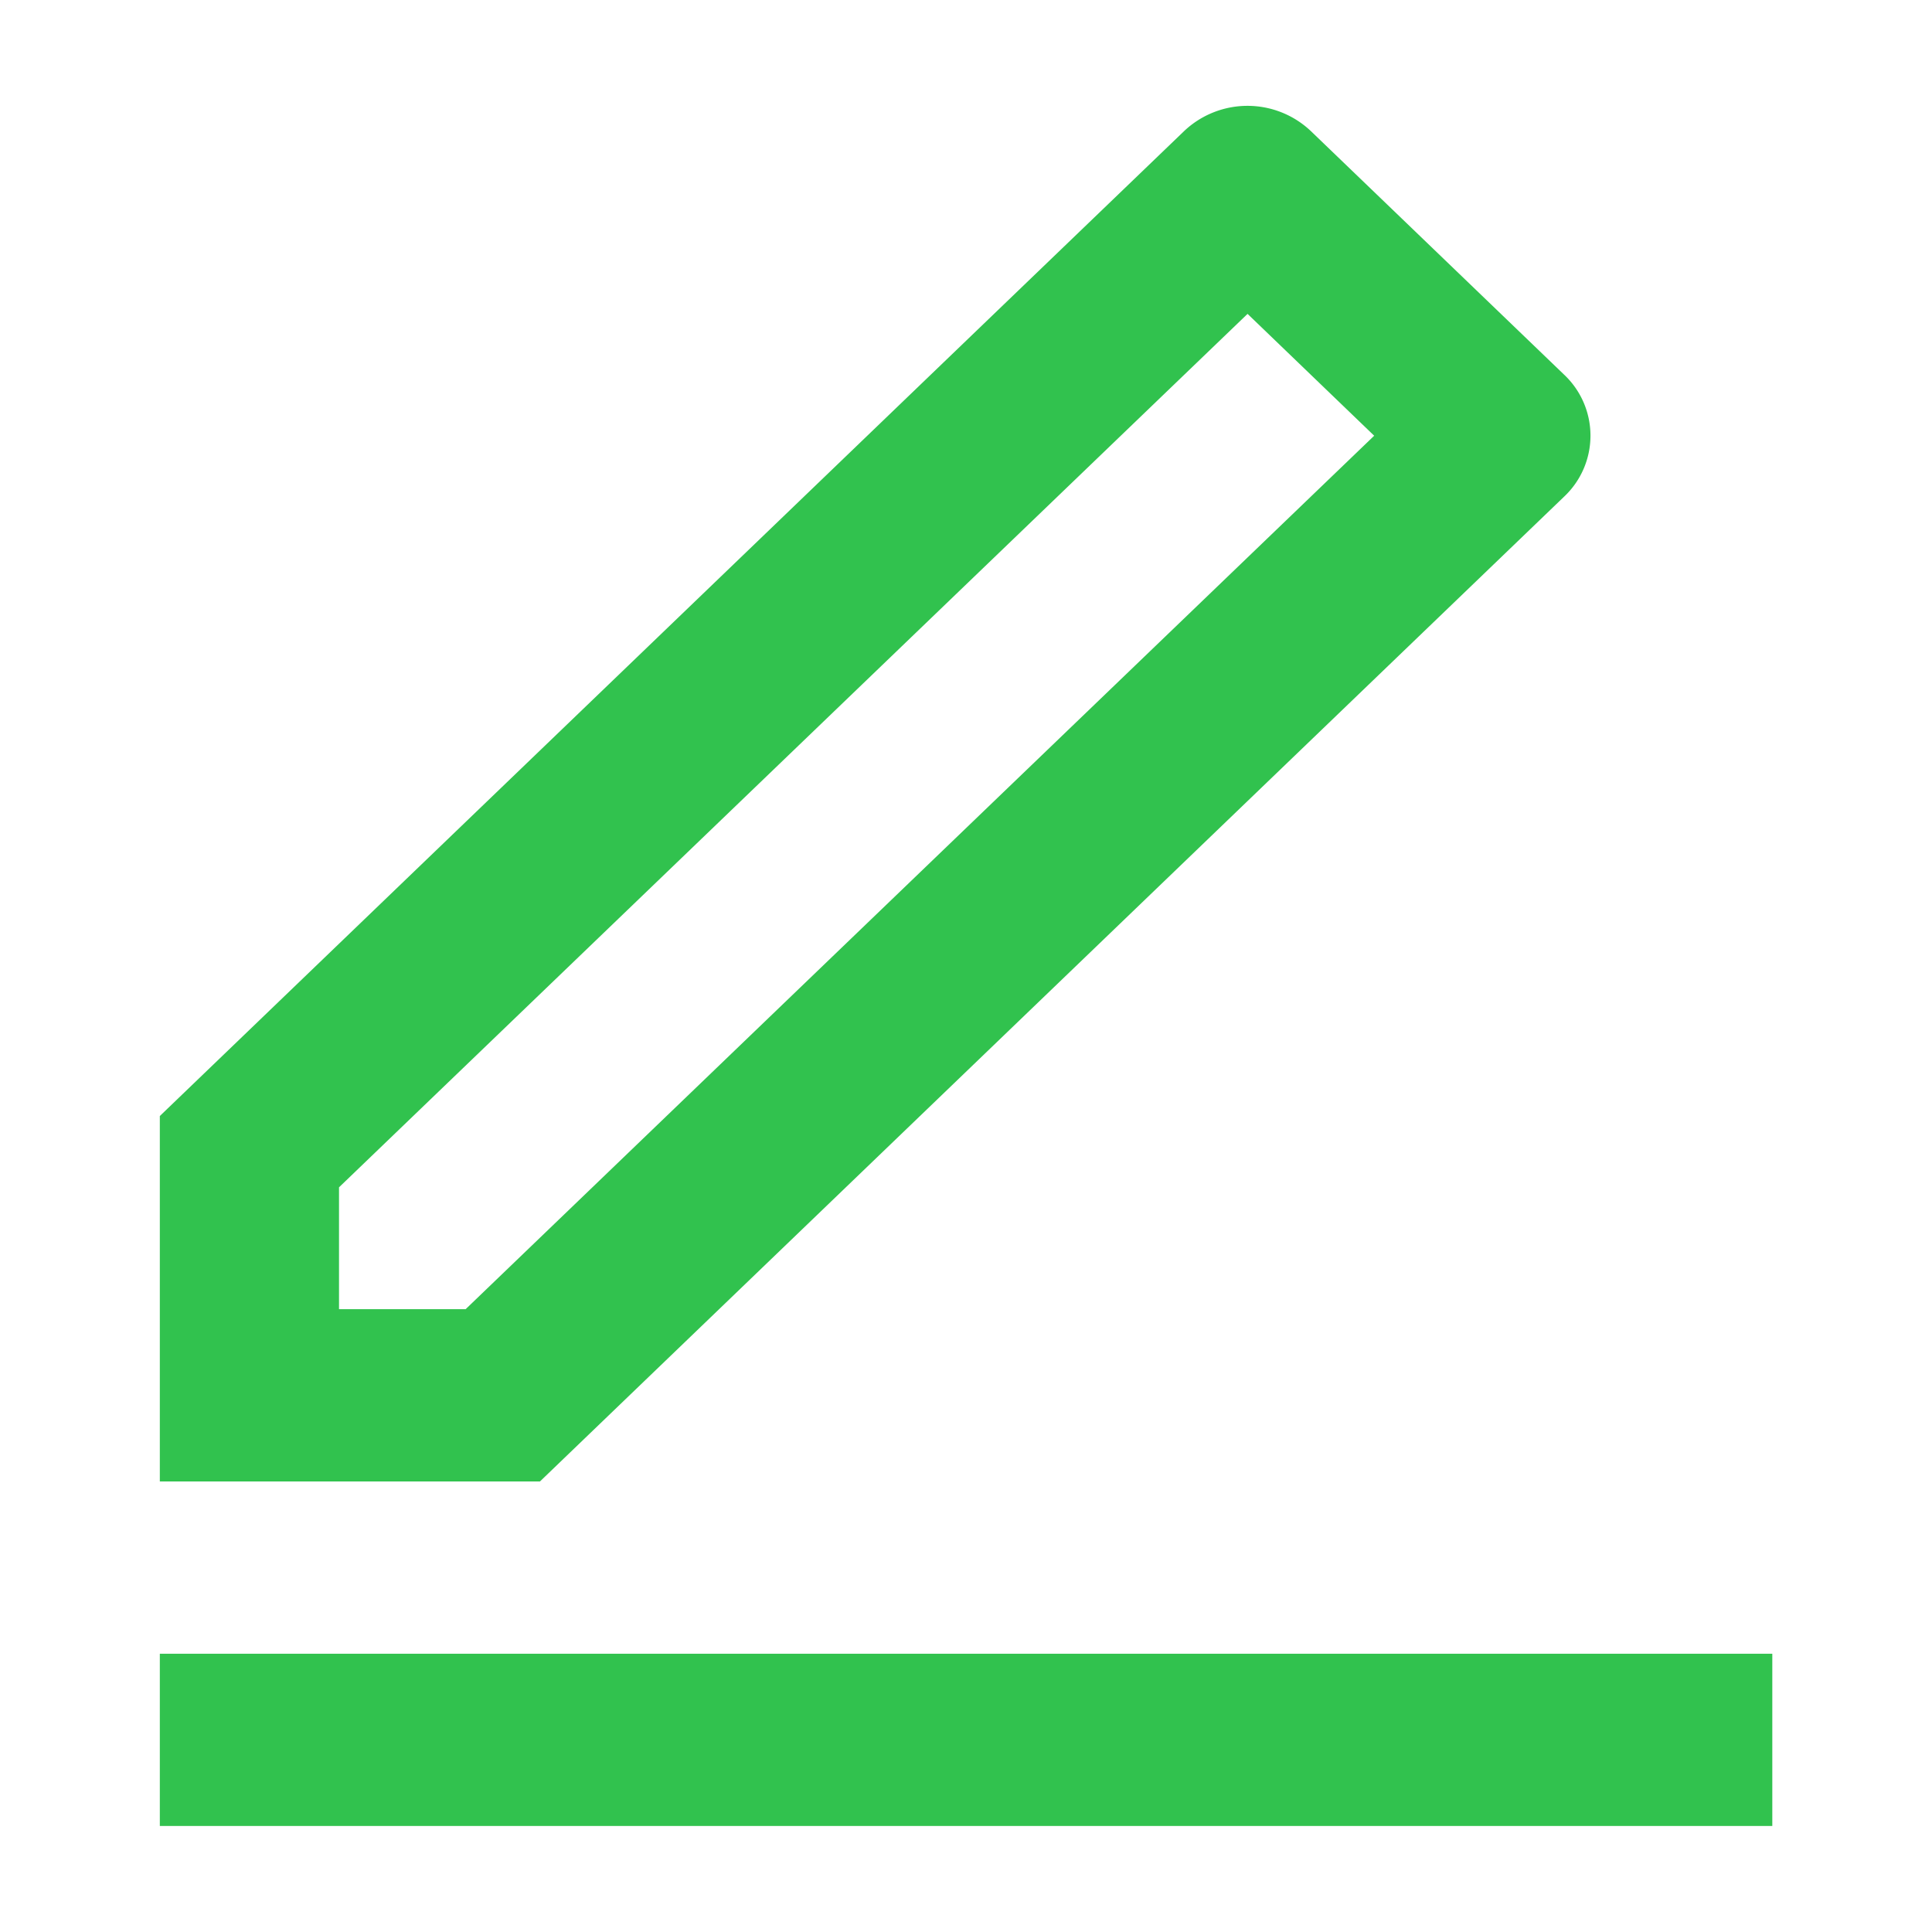 <svg data-name="Name=Close" xmlns="http://www.w3.org/2000/svg" width="15.364" height="15.364" viewBox="0 0 15.364 15.364">
    <path d="M0 0h15.364v15.364H0z" style="fill:none"/>
    <path data-name="Vector" d="m2.432 9.569 7.225-6.946-1.007-.969L1.425 8.6v.969zm.591 1.37H0V8.033L8.146.2a.733.733 0 0 1 1.007 0l2.015 1.938a.666.666 0 0 1 0 .969l-8.145 7.832zM0 12.309h12.823v1.37H0z" transform="translate(1.271 .842)" style="fill:#31c24e"/>
</svg>
